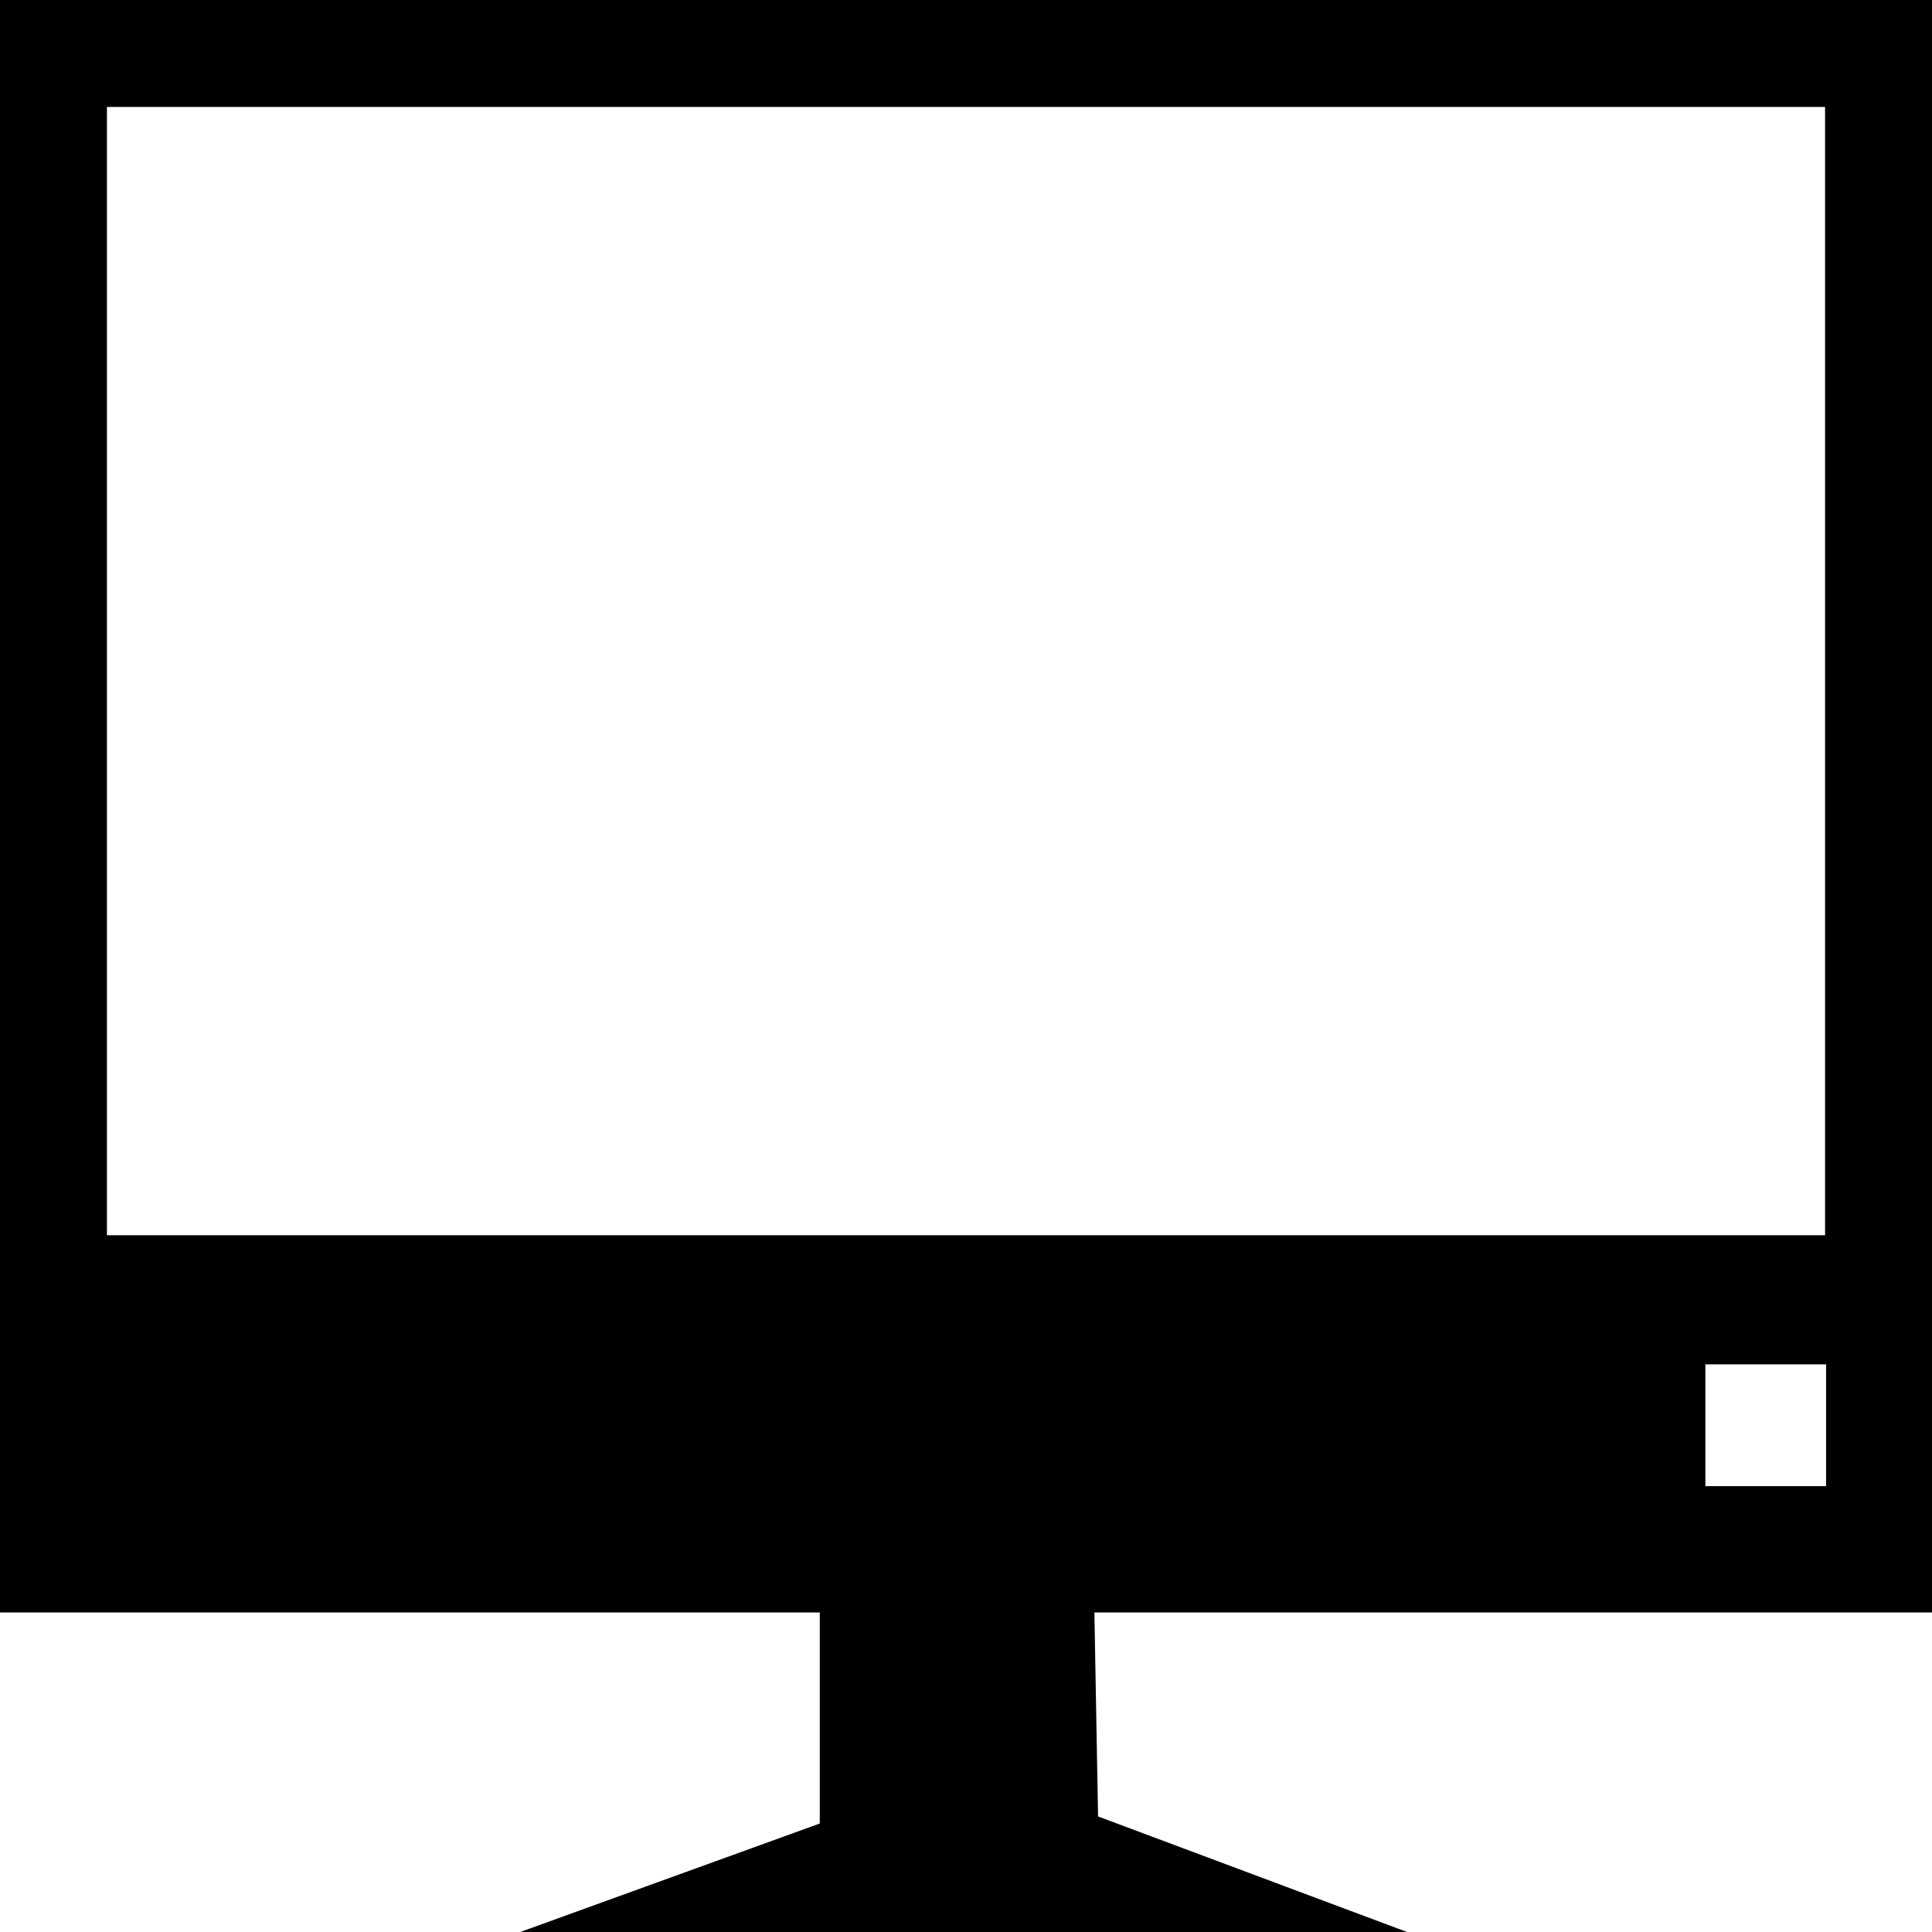 <?xml version="1.0" encoding="UTF-8"?>
<!DOCTYPE svg PUBLIC "-//W3C//DTD SVG 1.1//EN" "http://www.w3.org/Graphics/SVG/1.1/DTD/svg11.dtd">
<!-- Creator: CorelDRAW X8 -->
<svg xmlns="http://www.w3.org/2000/svg" xml:space="preserve" width="64px" height="64px" version="1.1" shape-rendering="geometricPrecision" text-rendering="geometricPrecision" image-rendering="optimizeQuality" fill-rule="evenodd" clip-rule="evenodd"
viewBox="0 0 6400000 6400000"
 xmlns:xlink="http://www.w3.org/1999/xlink">
 <g id="Warstwa_x0020_1">
  <path fill="{color}" d="M-118 0l6400236 0 0 5341601 -2774798 0 12166 675599 1023556 382800 -2937674 0 992256 -359414 0 -698985 -2715742 0 0 -5341601zm6049326 4519544l-399926 0 0 403587 399926 0 0 -403587zm-3425 -4165209l-5691566 0 0 3737526 5691566 0 0 -3737526z"/>
 </g>
</svg>
